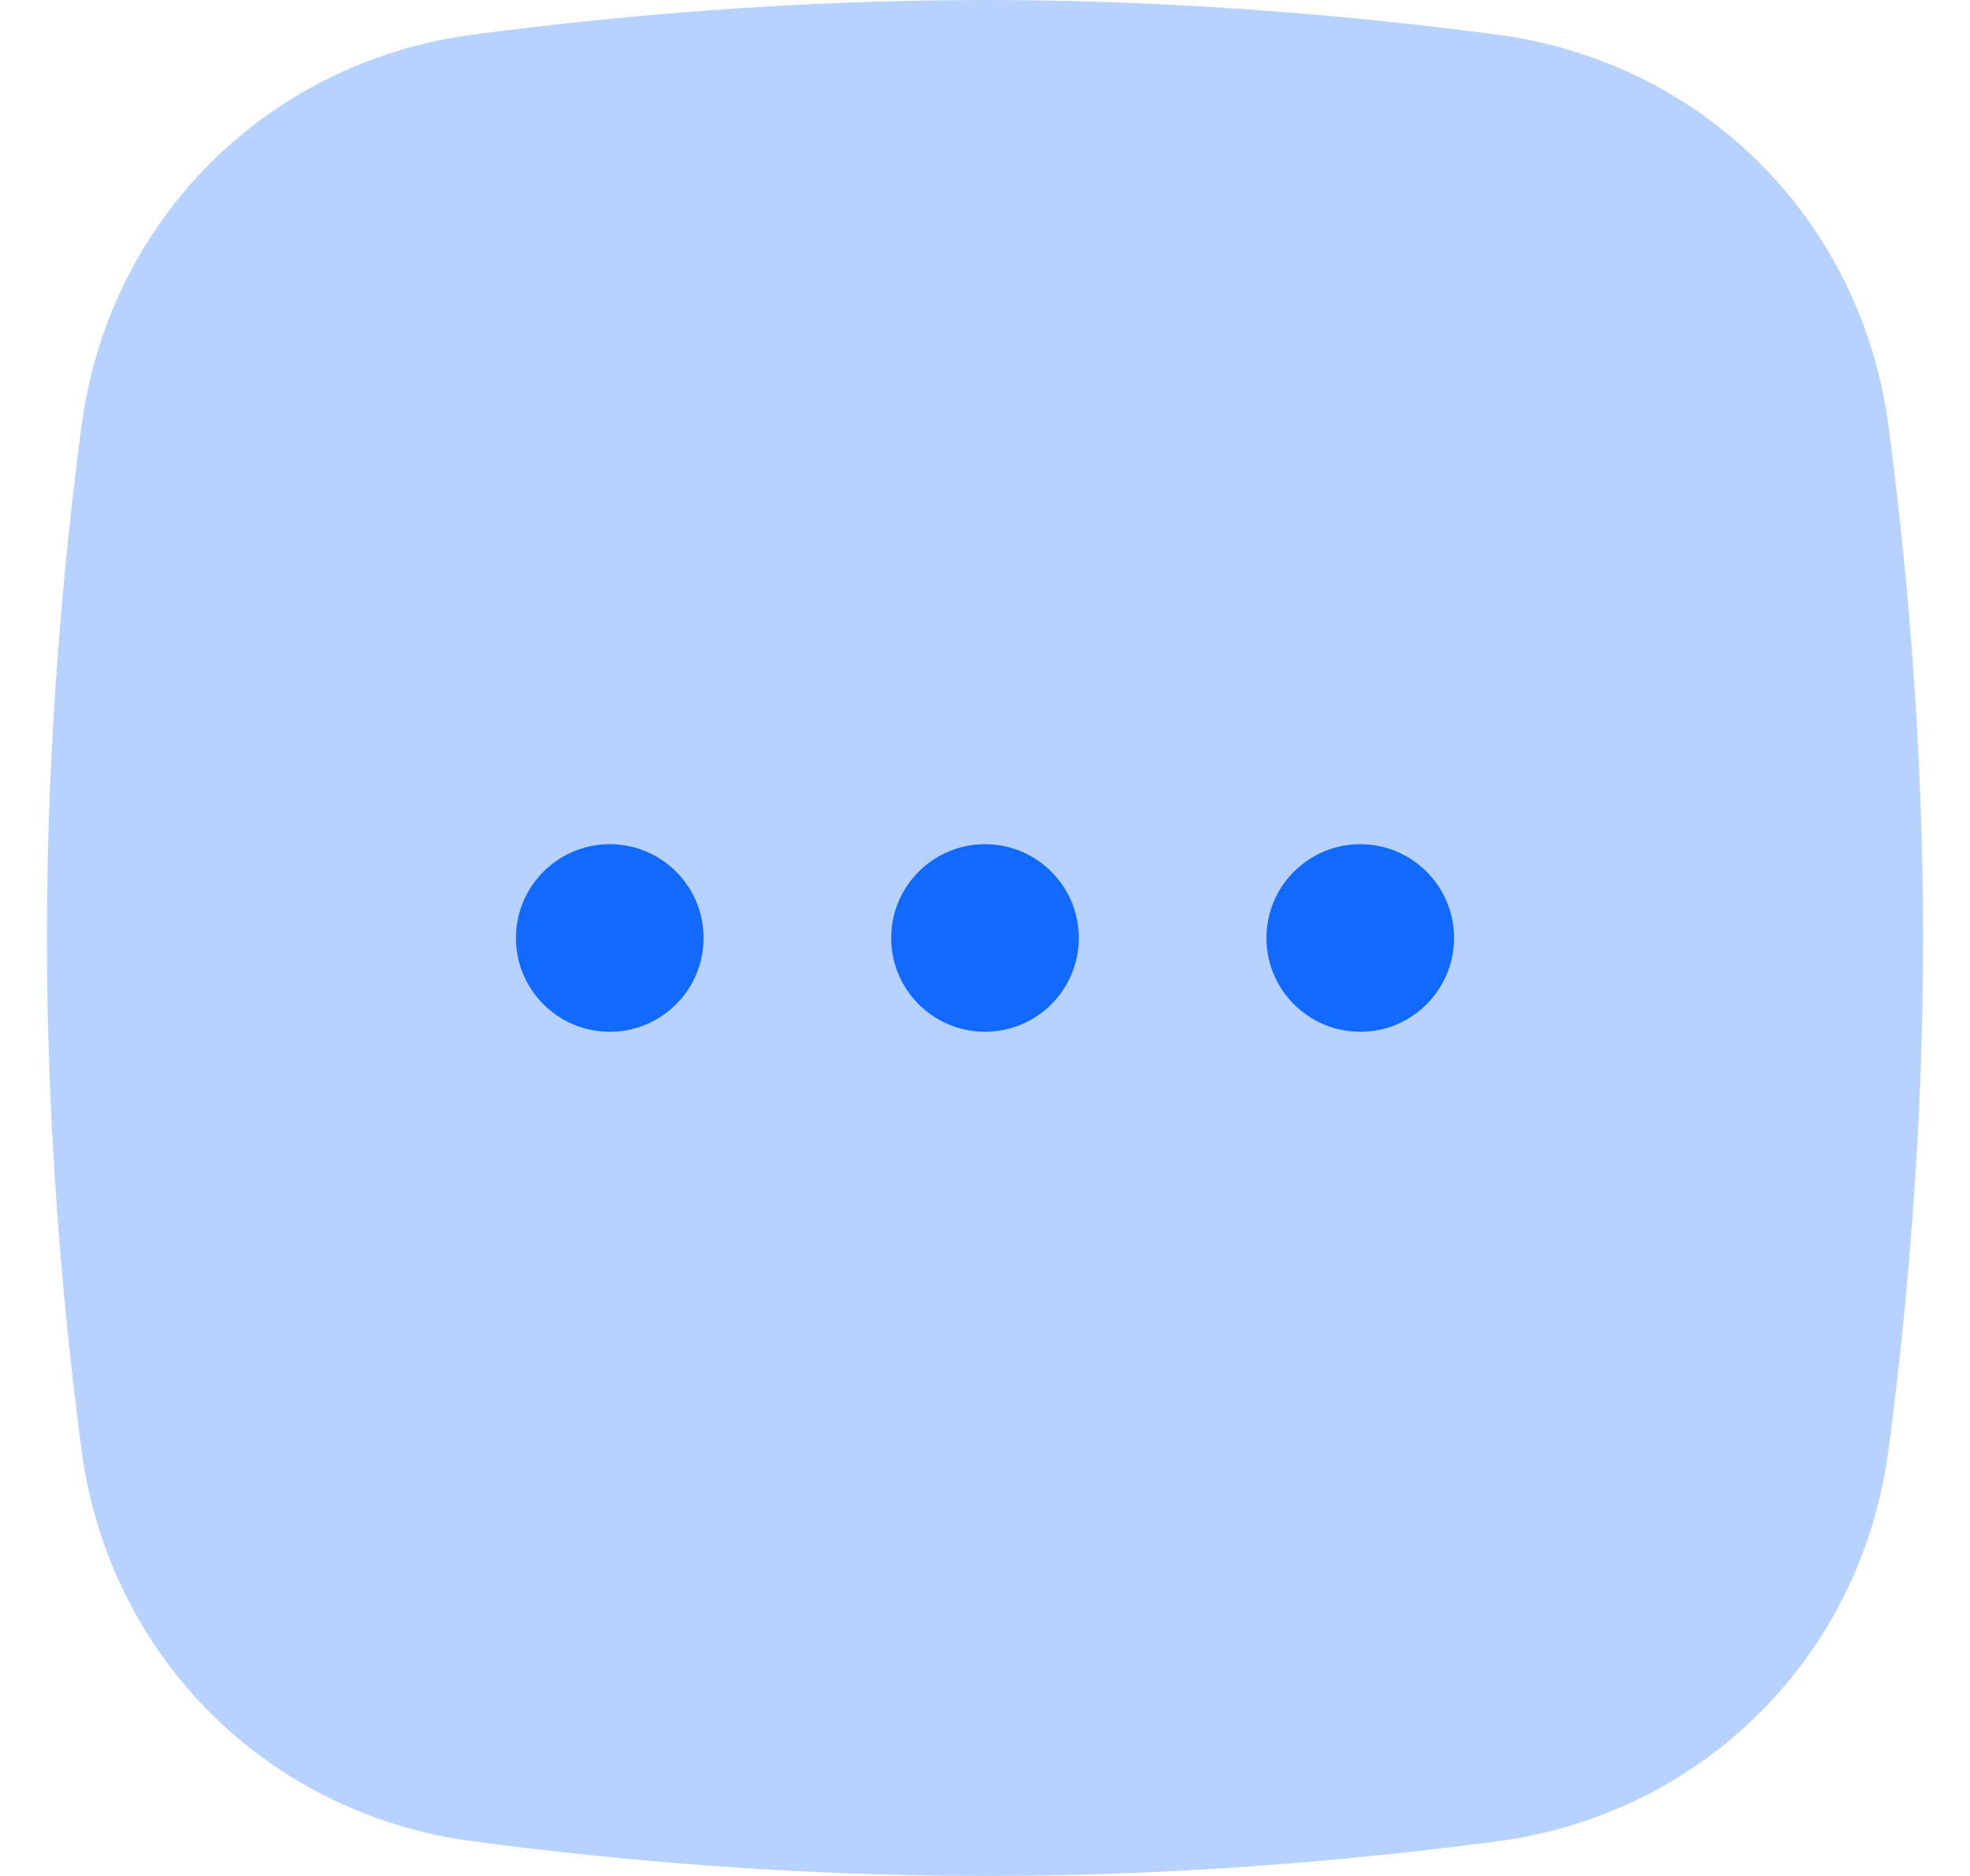 <?xml version="1.0" encoding="UTF-8"?>
<svg width="21px" height="20px" viewBox="0 0 21 20" version="1.1" xmlns="http://www.w3.org/2000/svg" xmlns:xlink="http://www.w3.org/1999/xlink">
    <title>Icon/Plus Square</title>
    <g id="Local-HUB-(FB)" stroke="none" stroke-width="1" fill="none" fill-rule="evenodd">
        <g id="Home/Local-Hub/PopUp-windows" transform="translate(-1133, -400)" fill="#1269FF">
            <g id="Group-32-Copy" transform="translate(658, 175)">
                <g id="Bottom/Icon-Copy-46" transform="translate(461.5, 211)">
                    <g id="Group" transform="translate(9, 9)">
                        <g id="Options-Square" transform="translate(5, 5)">
                            <path d="M0.369,4.542 C0.659,2.345 2.345,0.659 4.542,0.369 C6.052,0.17 7.941,0 10,0 C12.059,0 13.948,0.17 15.458,0.369 C17.655,0.659 19.341,2.345 19.631,4.542 C19.831,6.052 20,7.941 20,10 C20,12.059 19.831,13.948 19.631,15.458 C19.341,17.655 17.655,19.341 15.458,19.631 C13.948,19.831 12.059,20 10,20 C7.941,20 6.052,19.831 4.542,19.631 C2.345,19.341 0.659,17.655 0.369,15.458 C0.17,13.948 0,12.059 0,10 C0,7.941 0.17,6.052 0.369,4.542 Z" id="Path" opacity="0.3"></path>
                            <path d="M7,10 C7,10.552 6.552,11 6,11 C5.448,11 5,10.552 5,10 C5,9.448 5.448,9 6,9 C6.552,9 7,9.448 7,10 Z M11,10 C11,10.552 10.552,11 10,11 C9.448,11 9,10.552 9,10 C9,9.448 9.448,9 10,9 C10.552,9 11,9.448 11,10 Z M14,11 C14.552,11 15,10.552 15,10 C15,9.448 14.552,9 14,9 C13.448,9 13,9.448 13,10 C13,10.552 13.448,11 14,11 Z" id="Shape"></path>
                        </g>
                    </g>
                </g>
            </g>
        </g>
    </g>
</svg>